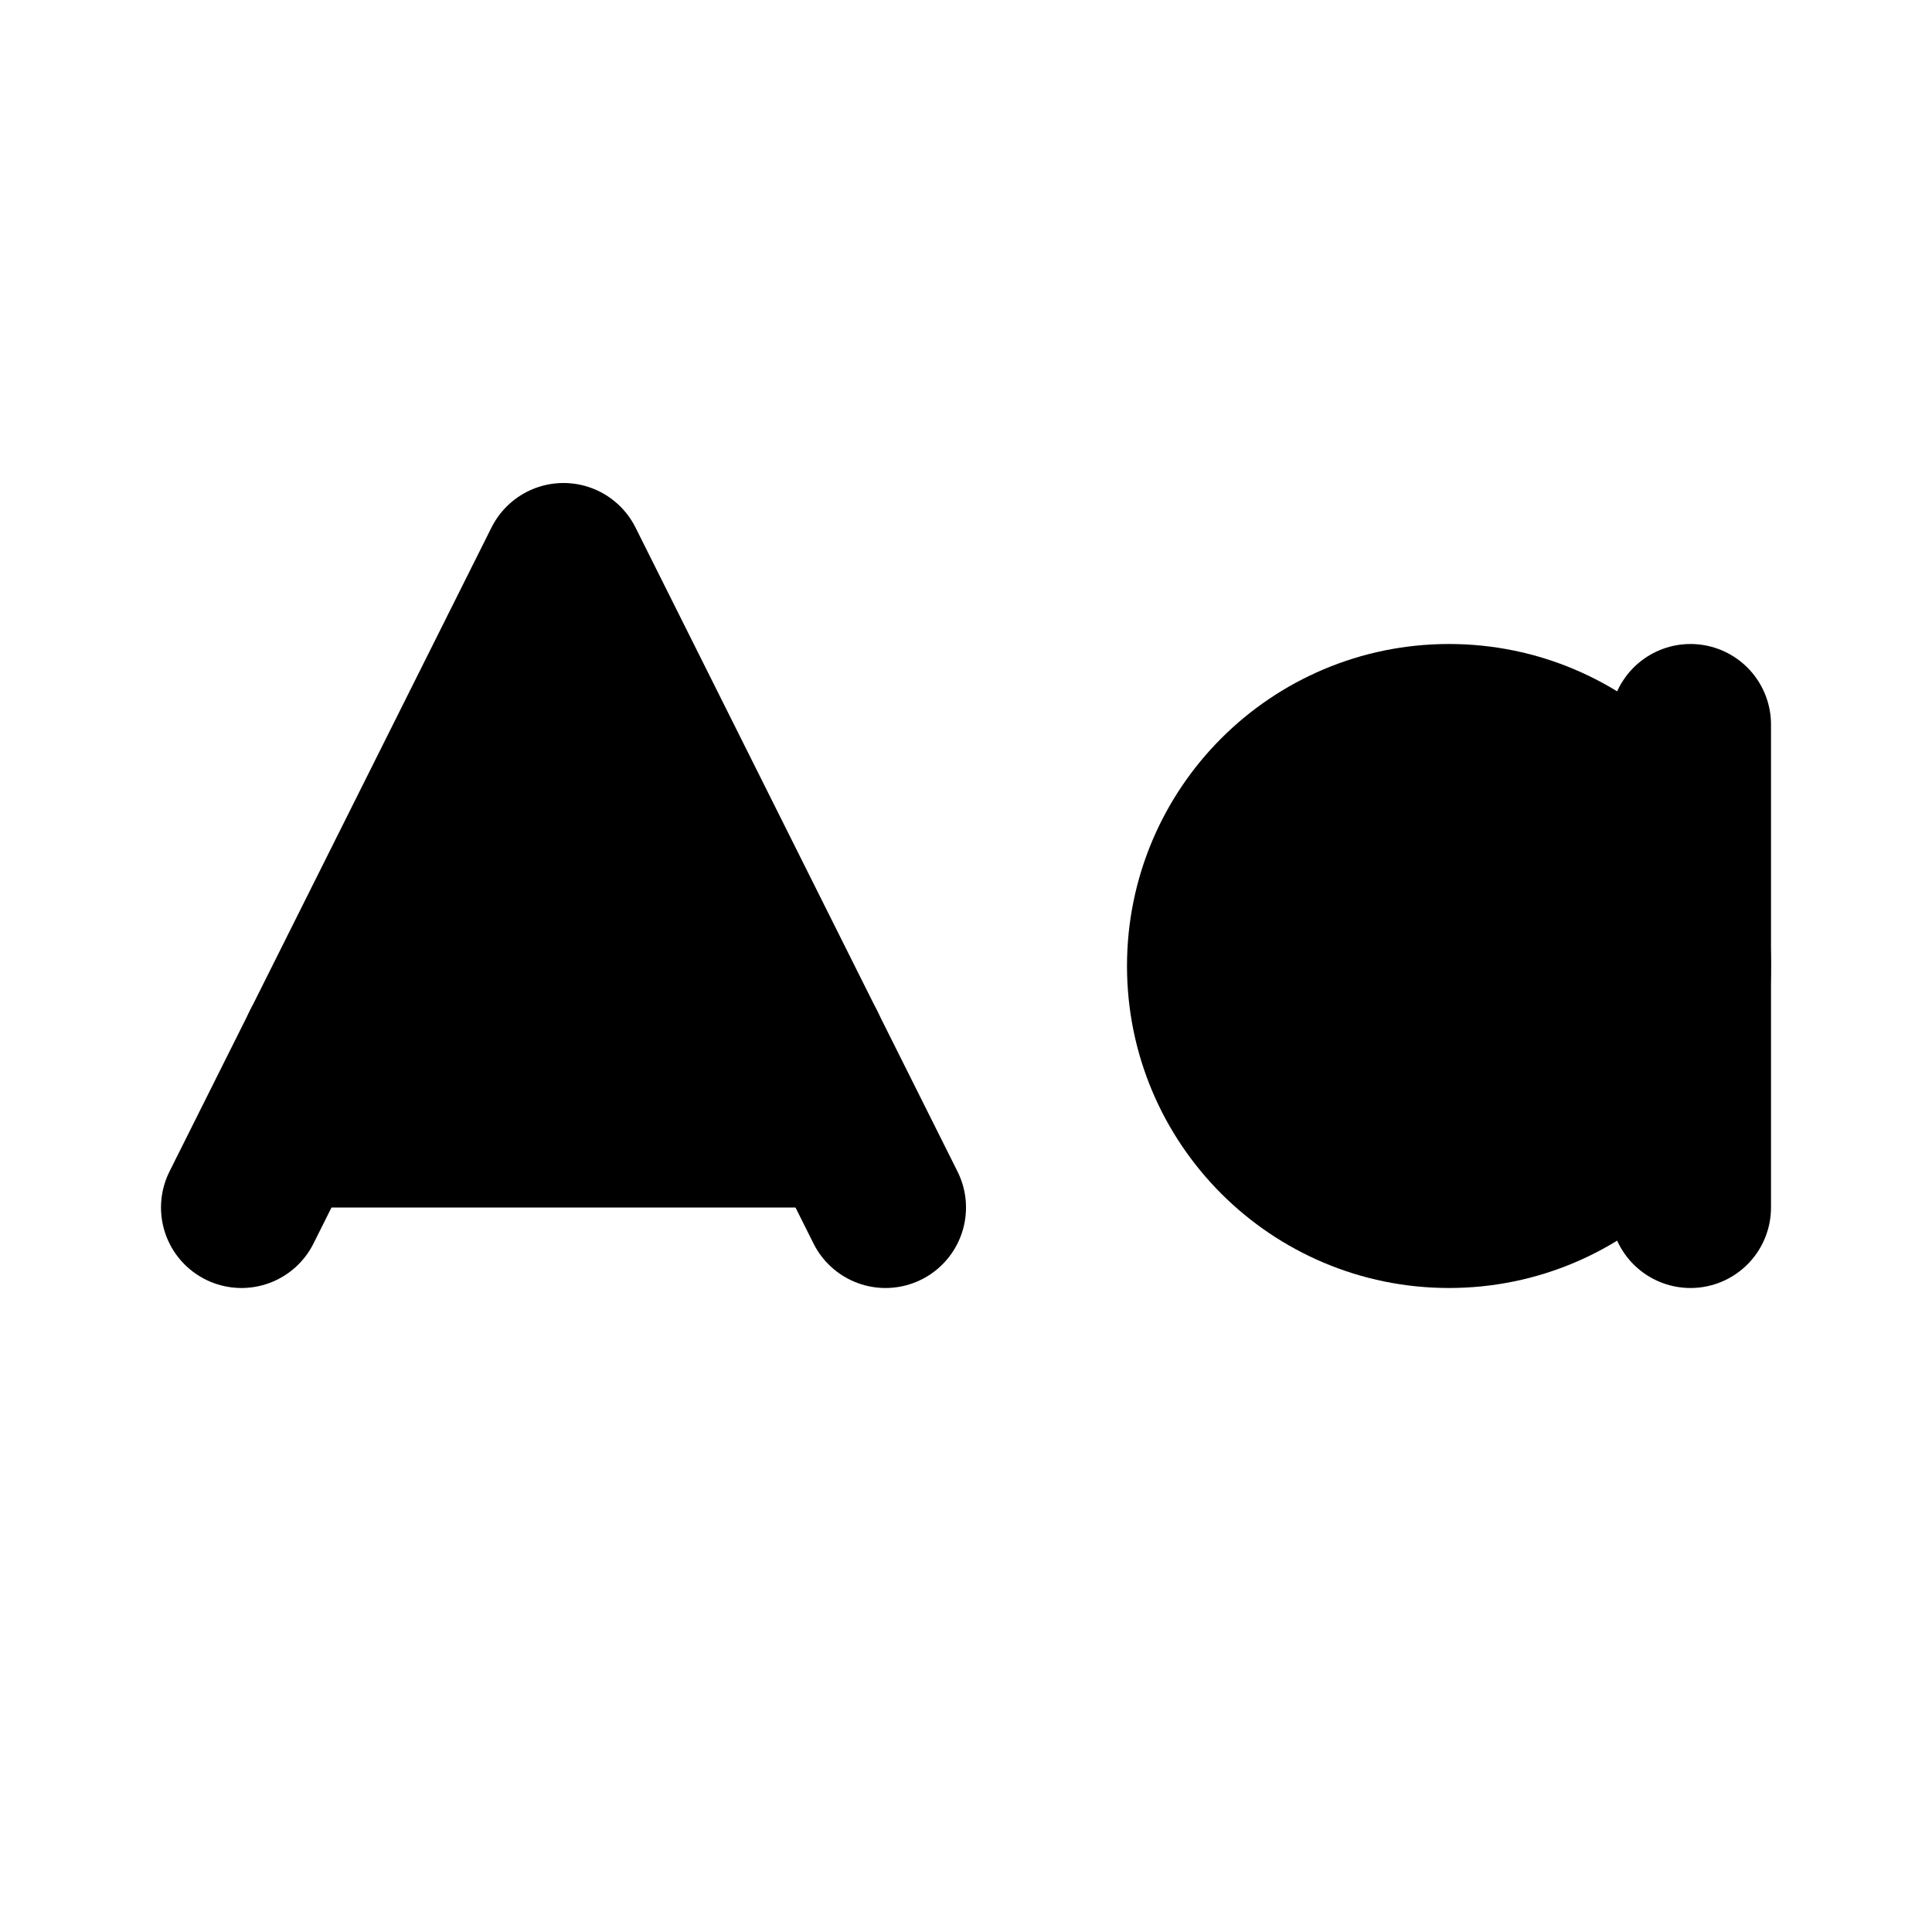 <!-- @license lucide-static v0.429.0 - ISC -->
<svg
    xmlns="http://www.w3.org/2000/svg"
    width="24"
    height="24"
    viewBox="0 0 24 24"
    fill="currentColor"
    stroke="currentColor"
    stroke-width="2"
    stroke-linecap="round"
    stroke-linejoin="round"
>
    <path vector-effect="non-scaling-stroke" d="m3 15 4-8 4 8" />
    <path vector-effect="non-scaling-stroke" d="M4 13h6" />
    <circle vector-effect="non-scaling-stroke" cx="18" cy="12" r="3" />
    <path vector-effect="non-scaling-stroke" d="M21 9v6" />
</svg>
